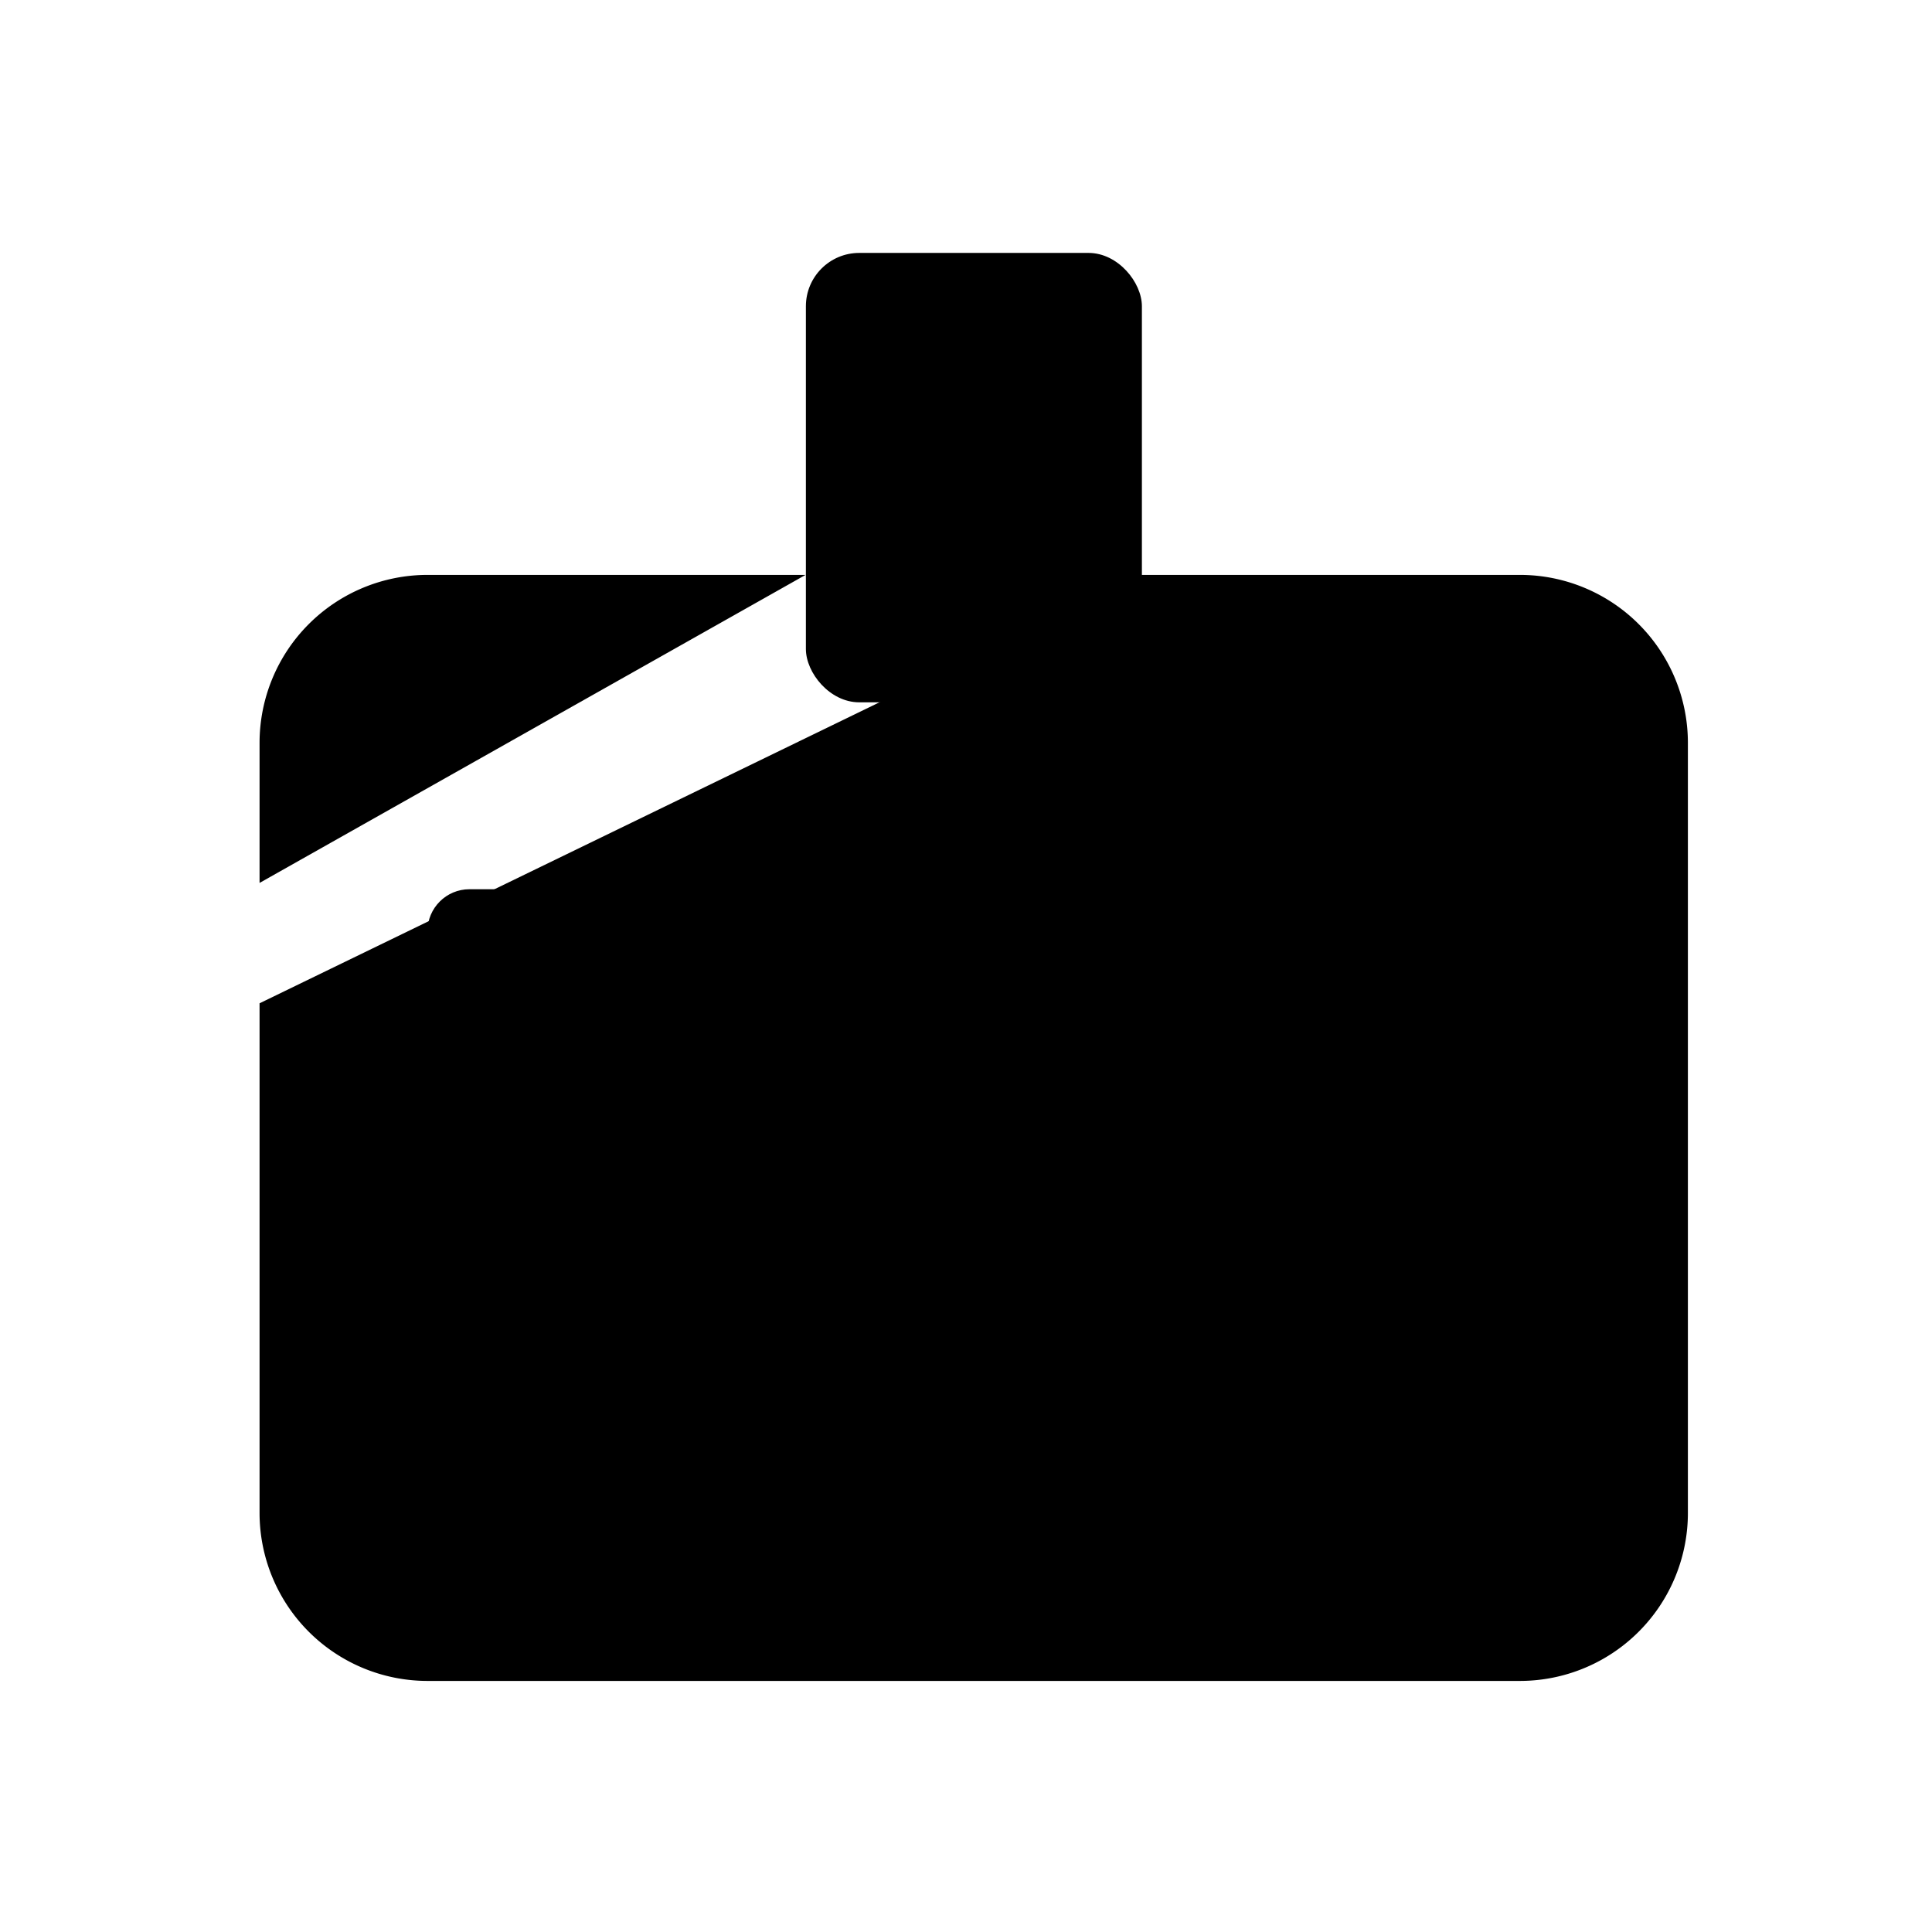 <svg id="hkbicon-authentication" class="hkbiconset" xmlns="http://www.w3.org/2000/svg" viewBox="0 0 230 230"><g><path class="hkbiconsvg-stroke" d="M30.9,105.11V88.44a20,20,0,0,1,20-20h45"/><path class="hkbiconsvg-stroke" d="M135.94,68.44h45a20,20,0,0,1,20,20v91.67a20,20,0,0,1-20,20H50.9a20,20,0,0,1-20-20V119.44"/><rect class="hkbiconsvg-stroke" x="95.94" y="30.11" width="40" height="53.5" rx="6.35" ry="6.35"/><circle class="hkbiconsvg-stroke" cx="115.92" cy="56.86" r="10.13"/><rect class="hkbiconsvg-stroke" x="50.89" y="105.86" width="50.36" height="66.41" rx="5" ry="5"/><line class="hkbiconsvg-stroke" x1="120.59" y1="115.04" x2="161.59" y2="115.04"/><line class="hkbiconsvg-stroke" x1="120.59" y1="132.44" x2="177.92" y2="132.44"/><line class="hkbiconsvg-stroke" x1="120.59" y1="149.85" x2="177.92" y2="149.85"/><line class="hkbiconsvg-stroke" x1="120.59" y1="167.26" x2="138.92" y2="167.26"/><line class="hkbiconsvg-stroke" x1="149.25" y1="167.26" x2="177.92" y2="167.26"/></g></svg>